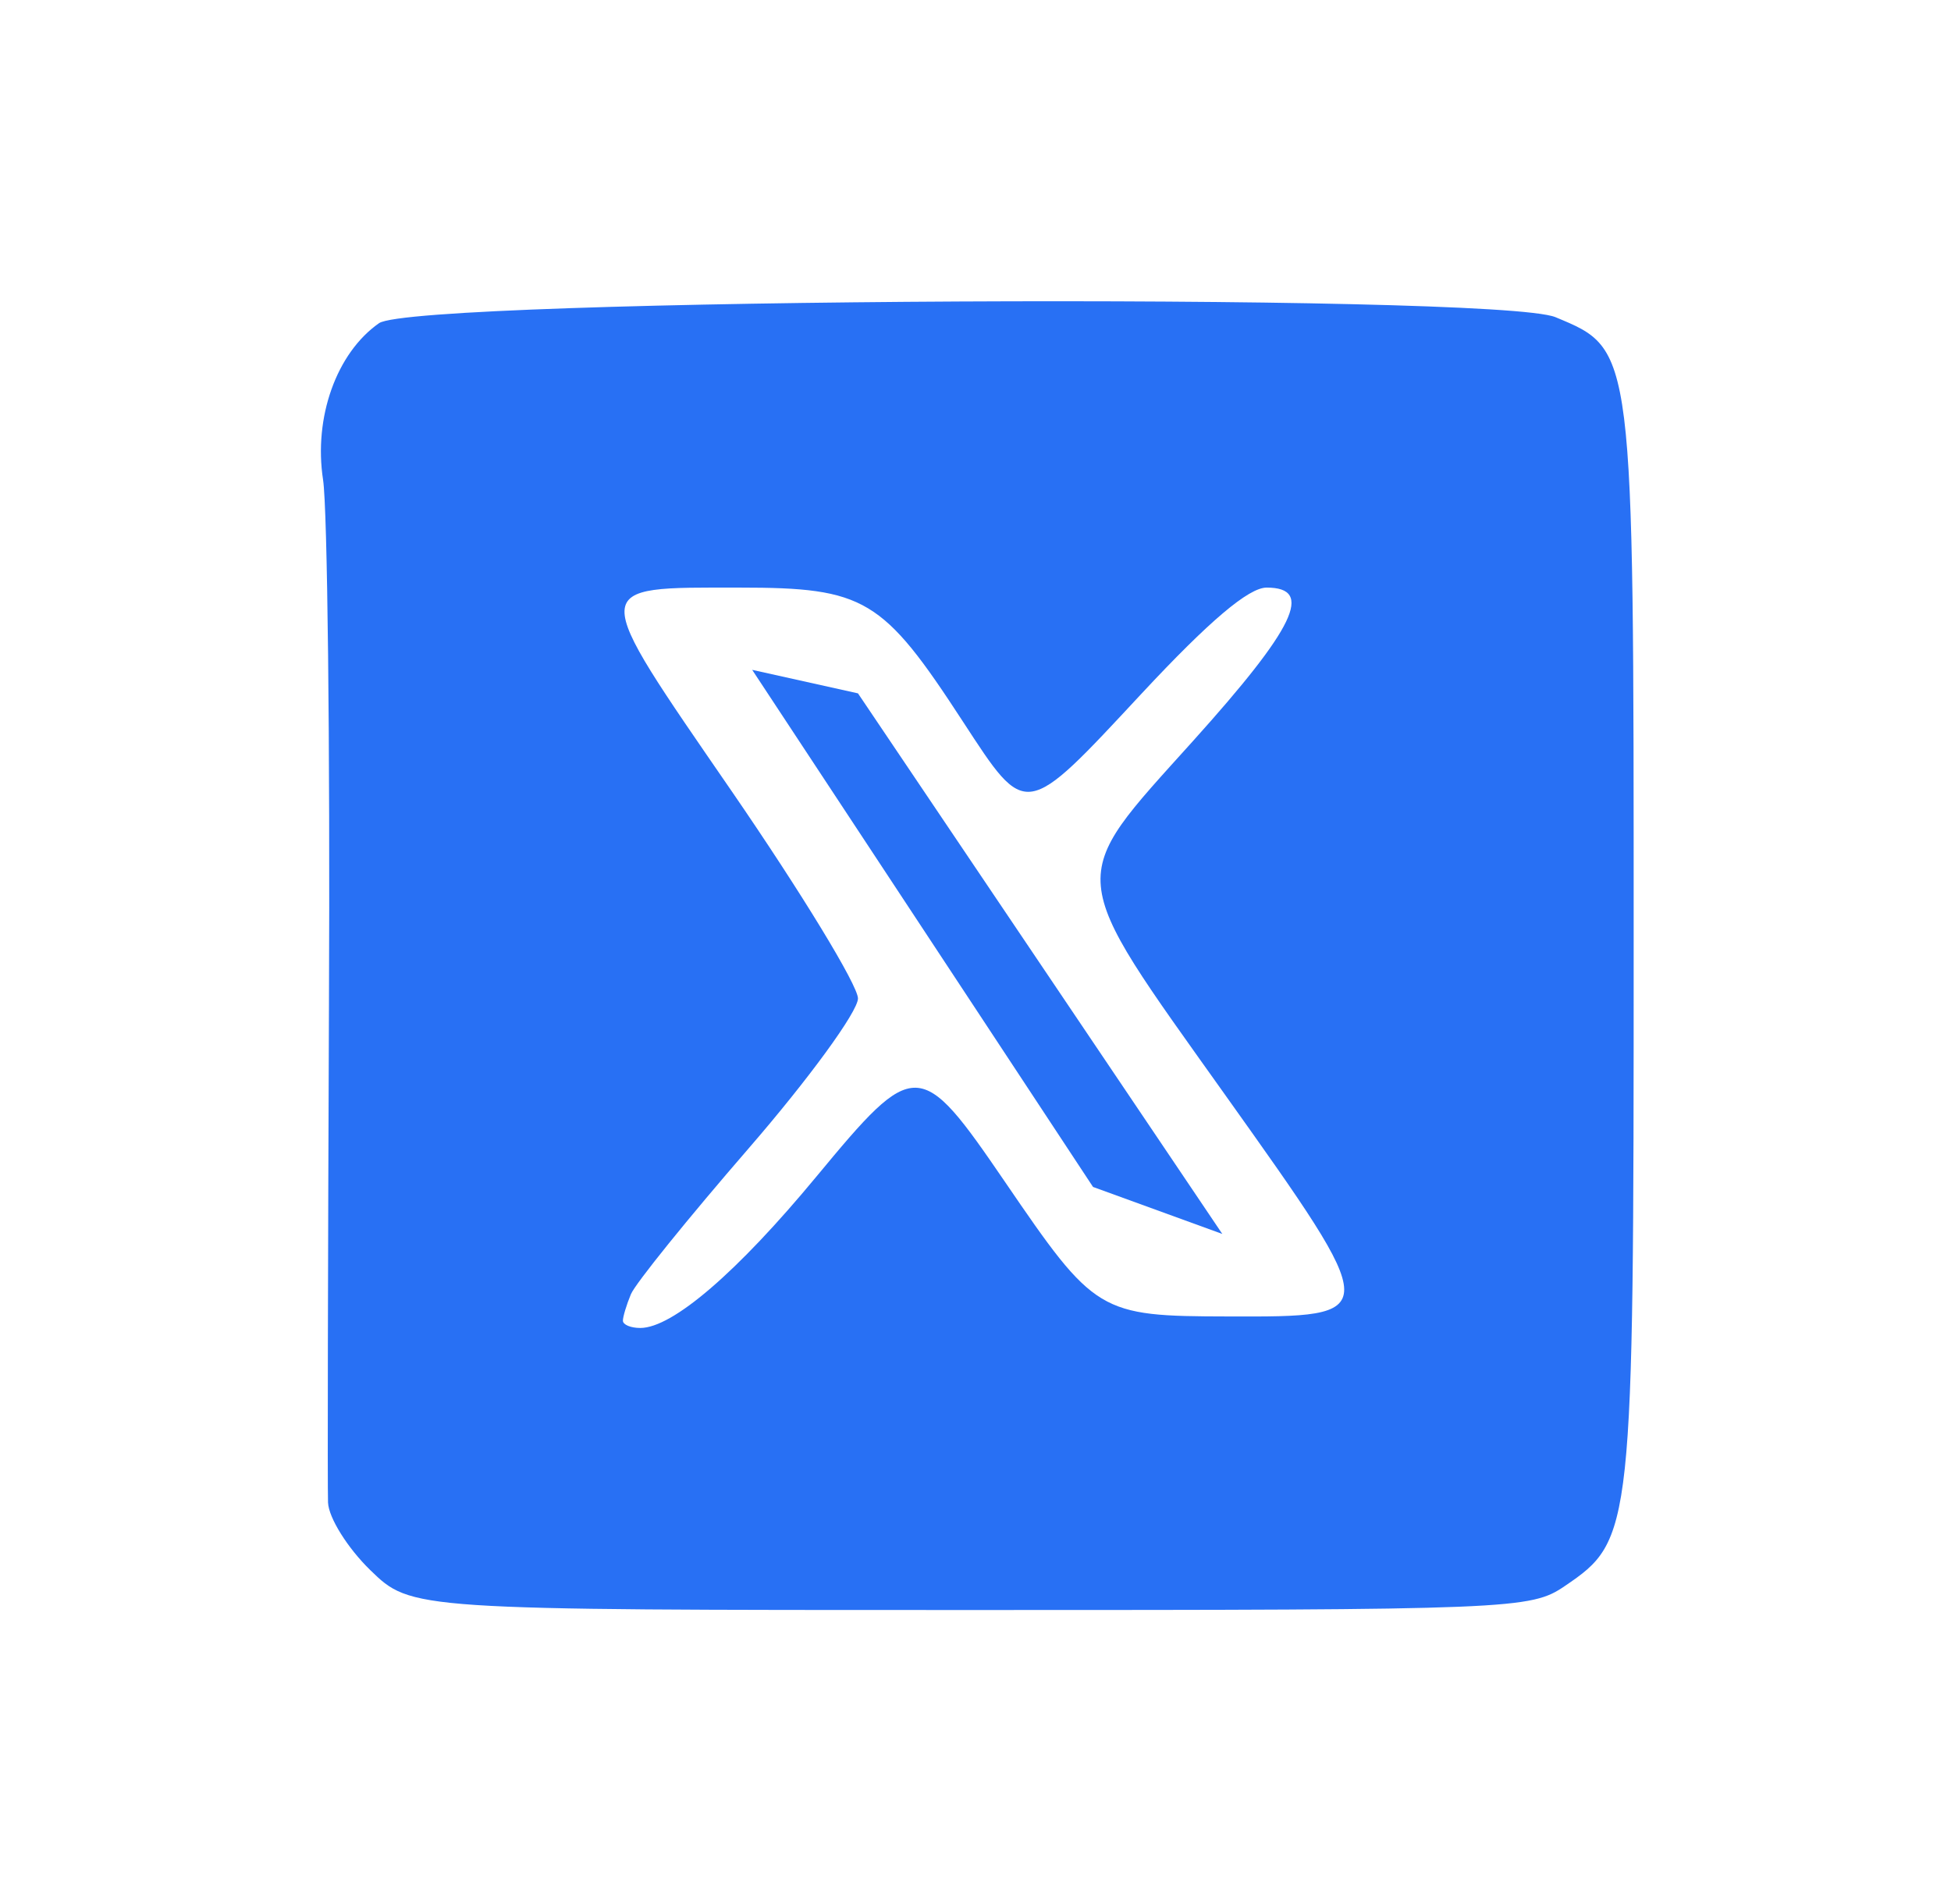 <?xml version="1.0" encoding="UTF-8"?>
<svg width="166" height="162" xmlns="http://www.w3.org/2000/svg">
 <path d="m166 162h-166v-162h166zm-138.09-34.15c0.05 1.3 1.67 3.88 3.59 5.75 3.5 3.4 3.5 3.4 51.08 3.4 46.2 0 47.66-0.06 50.56-2.04 5.8-3.94 5.86-4.52 5.86-54.73 0-50.81 0.04-50.45-6.65-53.24-5.05-2.1-97.03-1.63-100.1 0.51-3.62 2.53-5.58 8.02-4.76 13.34 0.37 2.44 0.6 22.49 0.5 44.55-0.09 22.06-0.13 41.17-0.08 42.46m41.56-27.74c-6.75 8.16-12.25 12.89-14.99 12.89-0.82 0-1.48-0.28-1.48-0.62s0.31-1.36 0.68-2.25c0.37-0.9 4.87-6.47 10-12.39s9.32-11.67 9.32-12.78-4.83-9.03-10.72-17.6c-12.29-17.87-12.31-17.36 0.65-17.36 10.65 0 12.17 0.91 18.98 11.37 5.45 8.35 5.23 8.39 15.24-2.37 5.73-6.15 9.09-9 10.62-9 4.06 0 2.44 3.38-6.27 13.06-10.85 12.06-10.96 10.85 2.73 30.09 13.48 18.94 13.48 18.91 0.24 18.87-10.96-0.02-11.31-0.24-18.96-11.45-7.24-10.6-7.64-10.61-16.04-0.46m34.53 4.89-31-46-9-2 29 44z" fill="rgba(0,0,0,0)"/>
 <path d="m27.91 127.85c-0.05-1.29-0.01-20.4 0.08-42.46 0.1-22.06-0.13-42.11-0.5-44.55-0.82-5.32 1.14-10.81 4.76-13.34 3.07-2.14 95.05-2.61 100.1-0.51 6.69 2.79 6.65 2.43 6.65 53.24 0 50.21-0.06 50.79-5.86 54.73-2.9 1.98-4.36 2.04-50.56 2.04-47.58 0-47.58 0-51.08-3.4-1.92-1.87-3.54-4.45-3.59-5.75m41.56-27.74c8.4-10.15 8.8-10.14 16.04 0.46 7.65 11.21 8 11.43 18.96 11.45 13.24 0.04 13.24 0.07-0.24-18.87-13.69-19.24-13.58-18.03-2.73-30.09 8.71-9.68 10.33-13.06 6.27-13.06-1.53 0-4.89 2.85-10.62 9-10.01 10.76-9.79 10.72-15.24 2.37-6.81-10.46-8.33-11.37-18.98-11.37-12.96 0-12.94-0.51-0.65 17.36 5.89 8.57 10.72 16.49 10.72 17.6s-4.19 6.86-9.32 12.78-9.63 11.49-10 12.39c-0.37 0.89-0.68 1.91-0.68 2.25s0.66 0.62 1.48 0.62c2.74 0 8.24-4.73 14.99-12.89" fill="rgba(40,112,244,1)"/>
 <path d="m104 105-11-4-29-44 9 2z" fill="rgba(40,112,244,1)"/>
</svg>
